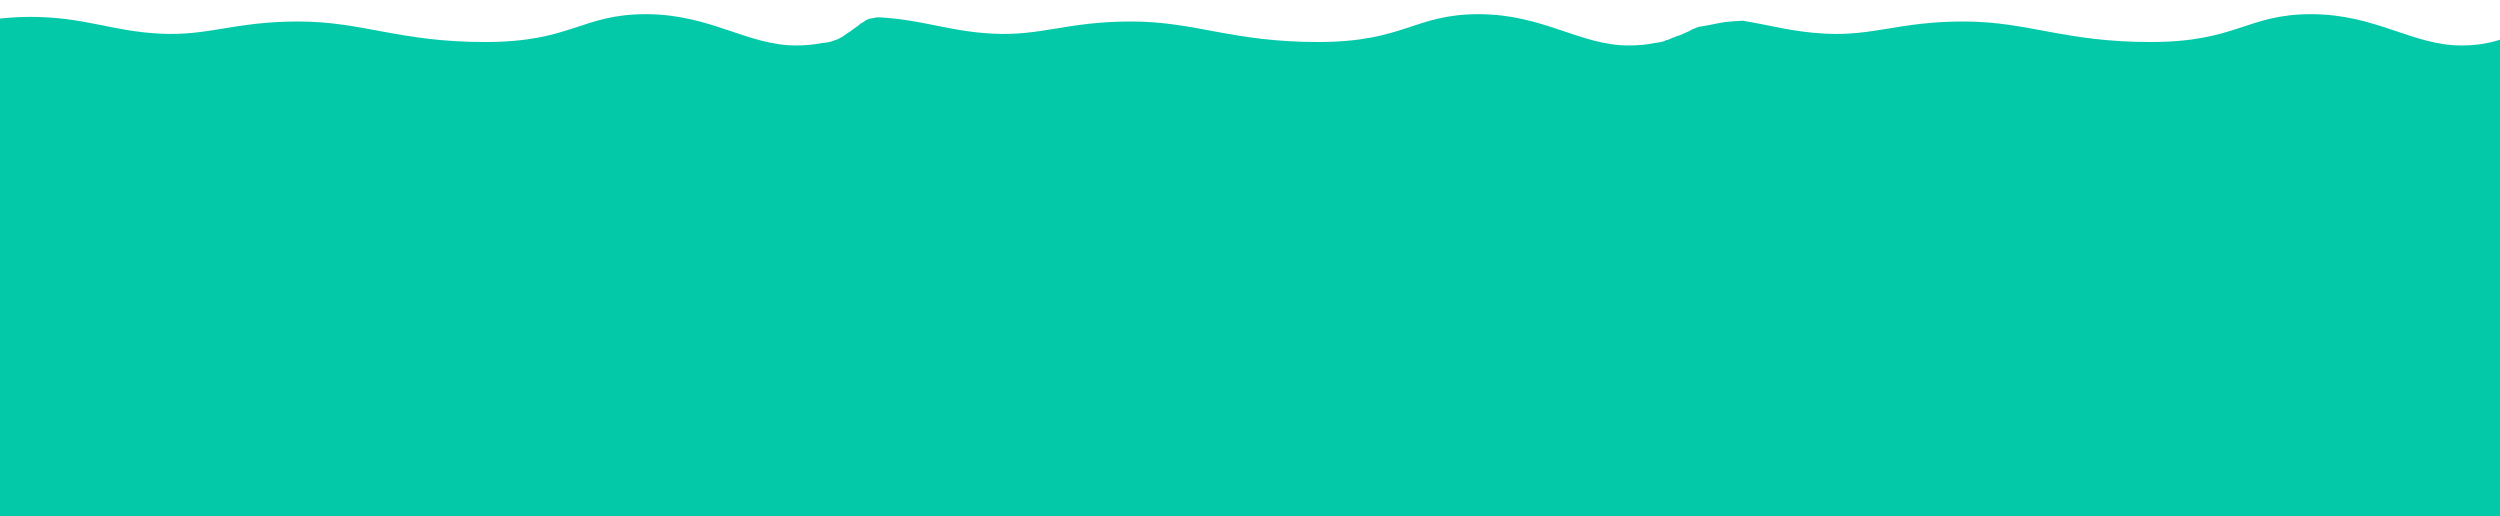 <?xml version="1.0" encoding="utf-8"?>
<!-- Generator: Adobe Illustrator 15.0.0, SVG Export Plug-In . SVG Version: 6.00 Build 0)  -->
<!DOCTYPE svg PUBLIC "-//W3C//DTD SVG 1.1//EN" "http://www.w3.org/Graphics/SVG/1.1/DTD/svg11.dtd">
<svg version="1.1" id="图层_1" xmlns:sketch="http://www.bohemiancoding.com/sketch/ns"
	 xmlns="http://www.w3.org/2000/svg" xmlns:xlink="http://www.w3.org/1999/xlink" x="0px" y="0px" width="2993.008px"
	 height="618px" viewBox="0 0 2993.008 618" enable-background="new 0 0 2993.008 618" xml:space="preserve">
<title>Slice 1</title>
<description>Created with Sketch (http://www.bohemiancoding.com/sketch)</description>
<g id="Page_1" sketch:type="MSPage">
	<path fill="#03C9A9" d="M984.424,51.433c-9.137,1.85-19.536,3.017-31.31,3.017c-58.664,0-102.386-37.469-179.839-37.469
		S684.579,50.3,580.893,50.3c-103.686,0-146.159-24.554-223.611-24.554S249.846,43.384,191.132,40.271
		c-58.714-3.112-89.945-20.058-154.905-20.058C23.578,20.213,11.406,20.976,0,22.2v597.768h999.336V48.383
		C994.625,50.109,989.616,51.168,984.424,51.433z"/>
</g>
<g id="Page_1_1_" sketch:type="MSPage">
	<path fill="#03C9A9" d="M1982.282,51.265c-9.338,1.95-20.028,3.185-32.168,3.185c-58.664,0-102.386-37.469-179.839-37.469
		s-88.696,33.32-192.383,33.32s-146.16-24.554-223.612-24.554s-107.436,17.637-166.148,14.525
		c-53.194-2.82-83.832-16.994-137.433-19.634c-3.49,0.559-6.973,1.189-10.429,1.916c-1.198,0.619-2.423,1.186-3.68,1.687
		c-1.802,1.532-3.854,2.938-6.434,4.12c-2.451,2.251-5.112,4.274-7.948,6.034c-2.544,2.163-5.287,4.058-8.176,5.684
		c-5.029,4.02-10.791,7.146-17.034,9.099V619.97h999.336V47.853C1991.956,49.698,1987.154,50.806,1982.282,51.265z"/>
</g>
<g id="Page_1_2_" sketch:type="MSPage">
	<path fill="#03C9A9" d="M2946.786,54.45c-58.664,0-102.386-37.469-179.839-37.469s-88.696,33.32-192.384,33.32
		c-103.686,0-146.159-24.554-223.612-24.554c-77.451,0-107.435,17.637-166.147,14.525c-38.957-2.065-65.826-10.214-98.468-15.467
		c-7.113,0.351-14.219,0.863-21.309,1.62c-6.437,1.059-12.818,2.331-19.229,3.628c-4.221,0.855-8.561,1.463-12.859,2.227
		c-2.085,1.02-4.253,1.884-6.476,2.617c-3.018,1.896-6.235,3.484-9.607,4.735c-3.347,1.75-6.892,3.154-10.594,4.144
		c-1.525,0.669-3.076,1.28-4.651,1.837c-2.542,1.244-5.199,2.273-7.939,3.091v571.267h999.336V47.529
		C2980.842,51.517,2965.53,54.45,2946.786,54.45z"/>
</g>
</svg>
